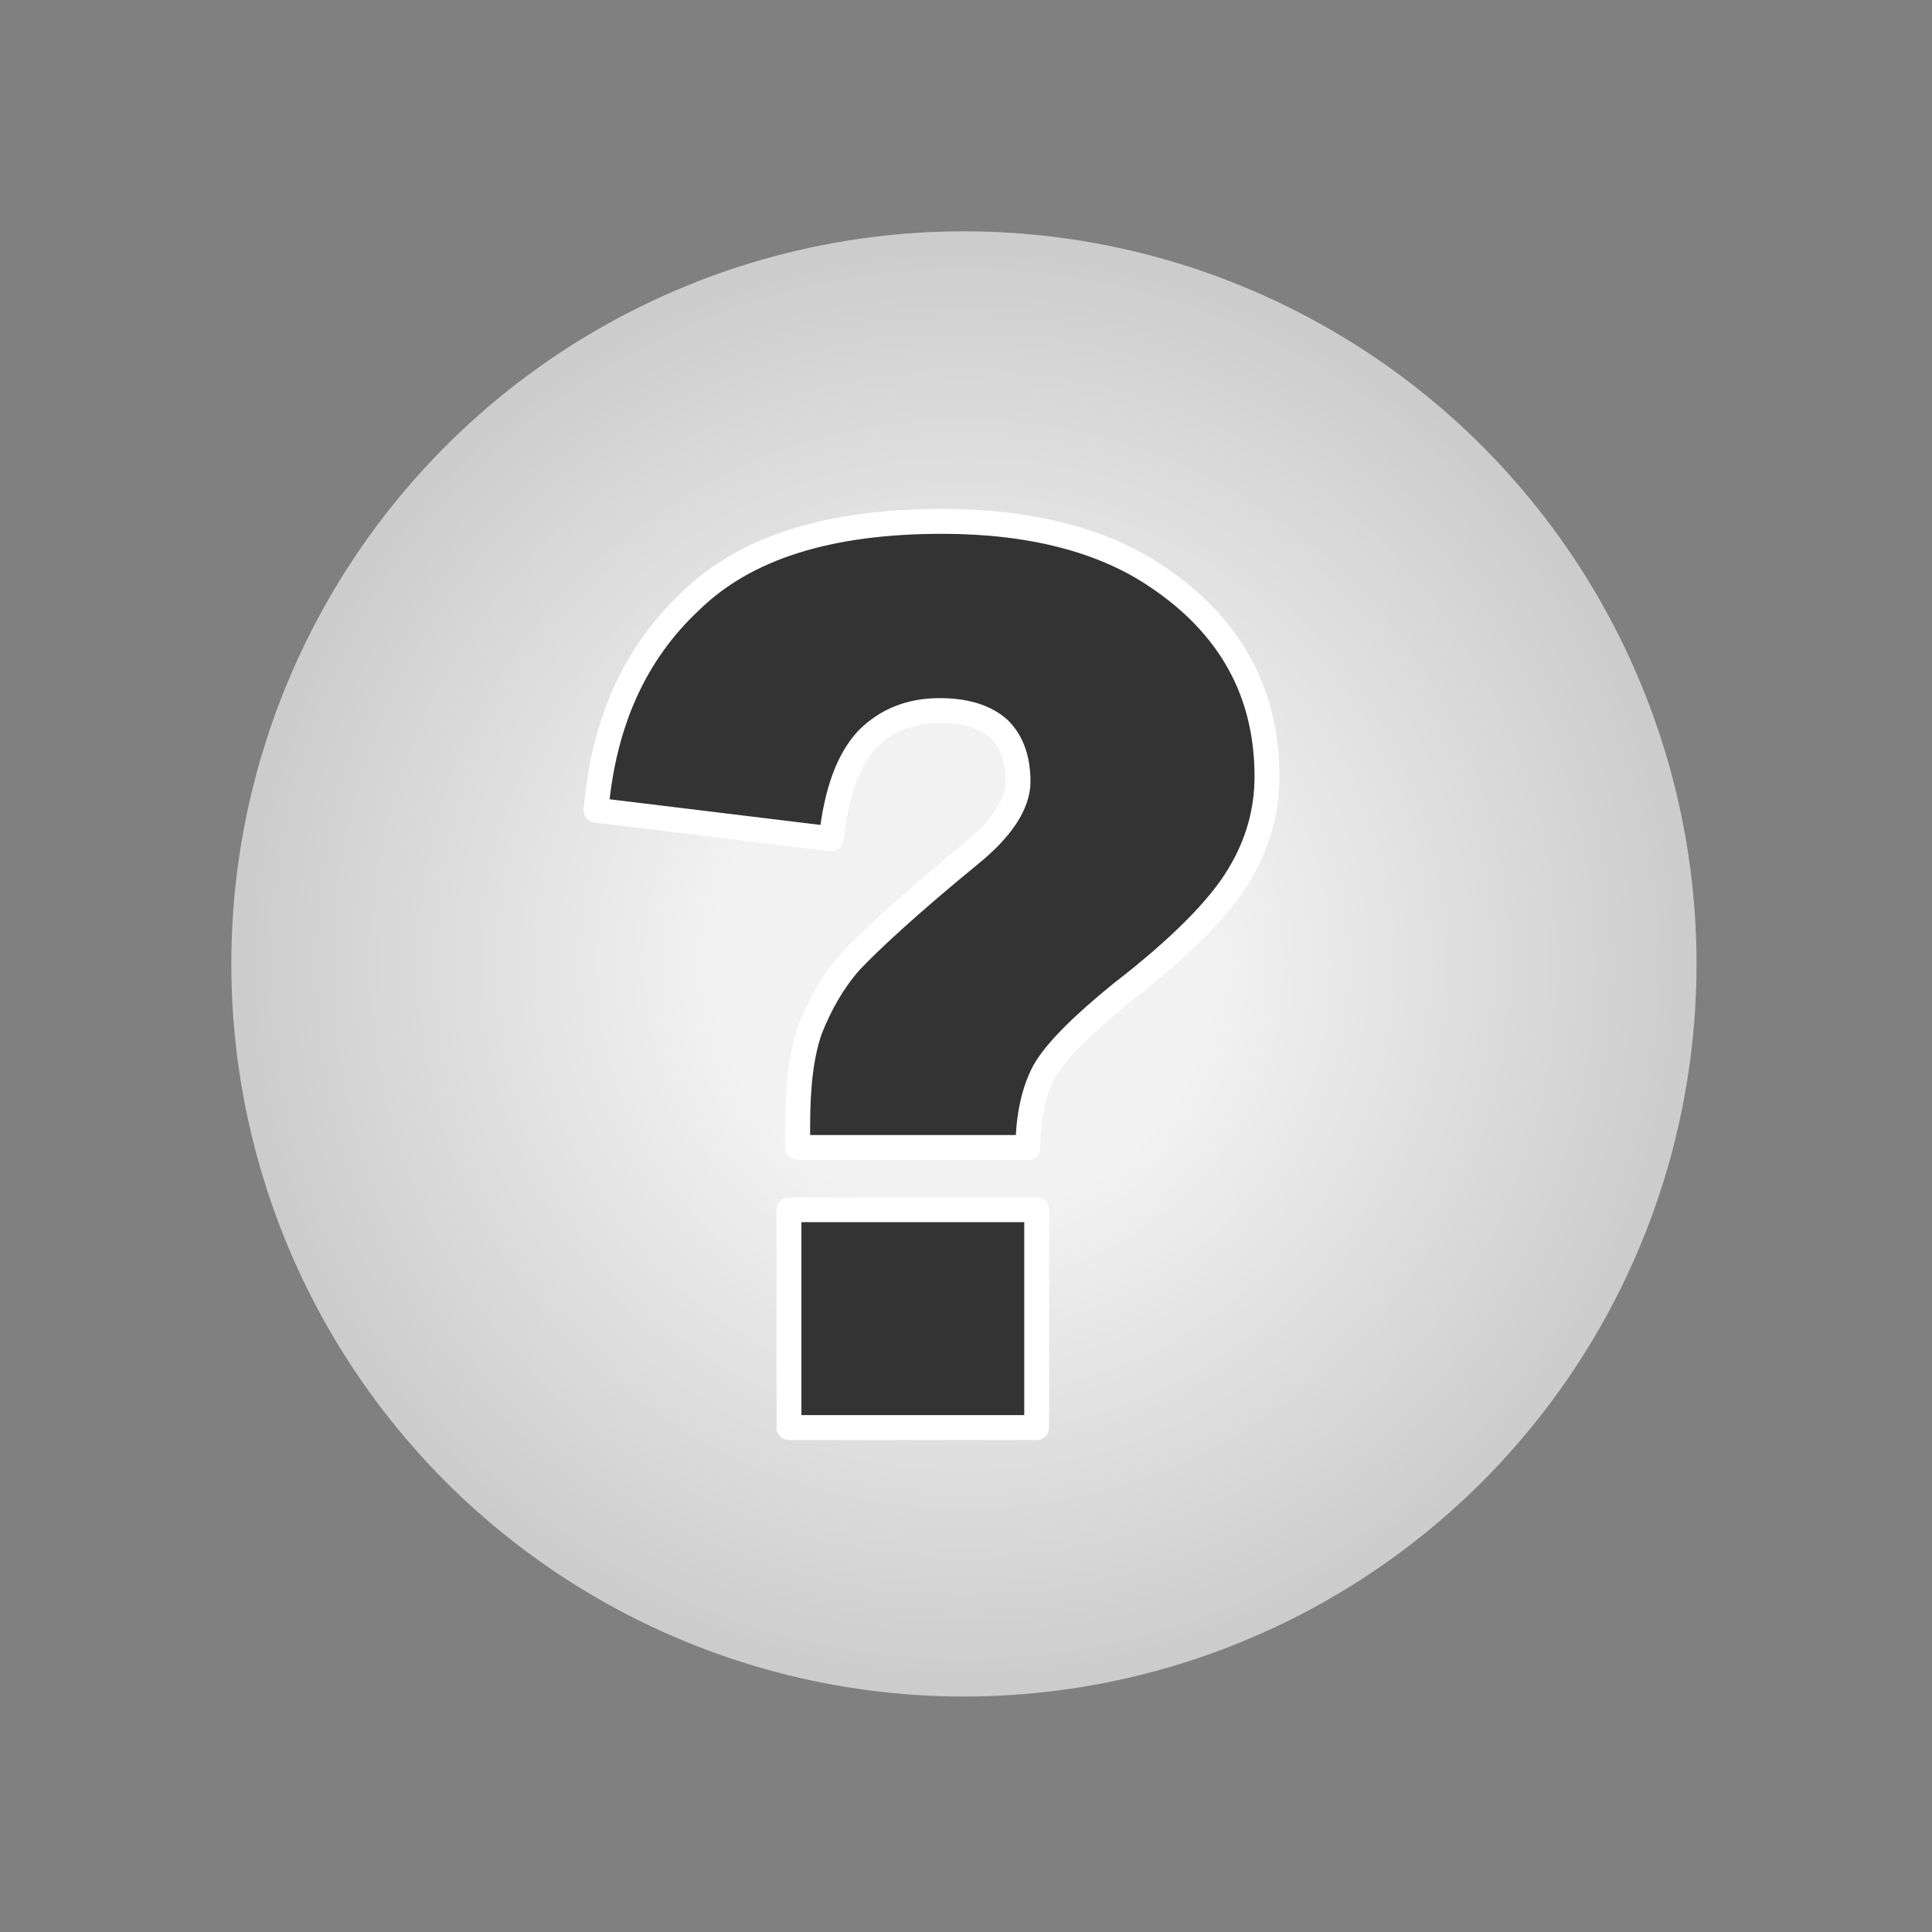 <?xml version="1.0" encoding="UTF-8" standalone="no"?>
<!DOCTYPE svg PUBLIC "-//W3C//DTD SVG 1.1//EN" "http://www.w3.org/Graphics/SVG/1.1/DTD/svg11.dtd">
<svg width="100%" height="100%" viewBox="0 0 149 149" version="1.1" xmlns="http://www.w3.org/2000/svg" xmlns:xlink="http://www.w3.org/1999/xlink" xml:space="preserve" xmlns:serif="http://www.serif.com/" style="fill-rule:evenodd;clip-rule:evenodd;stroke-linejoin:round;stroke-miterlimit:2;">
    <rect x="0" y="0" width="149" height="149" fill="#808080" stroke="none"/>
    <g id="MULTI">
        <circle id="SVGID-2" cx="74.34" cy="74.34" r="56.5" style="fill:url(#_Radial1);"/>
        <g transform="matrix(1,0,0,1,8.403,-1.126)">
            <g transform="matrix(96,0,0,96,34.109,111.223)">
                <path d="M0.383,-0.225L0.198,-0.225L0.198,-0.243C0.198,-0.275 0.201,-0.3 0.208,-0.32C0.216,-0.34 0.226,-0.358 0.24,-0.374C0.255,-0.39 0.286,-0.419 0.336,-0.46C0.362,-0.481 0.375,-0.501 0.375,-0.519C0.375,-0.537 0.37,-0.551 0.36,-0.561C0.349,-0.571 0.333,-0.576 0.312,-0.576C0.288,-0.576 0.269,-0.568 0.254,-0.553C0.239,-0.537 0.229,-0.511 0.225,-0.473L0.036,-0.496C0.042,-0.566 0.067,-0.622 0.112,-0.664C0.156,-0.707 0.223,-0.728 0.314,-0.728C0.385,-0.728 0.443,-0.713 0.486,-0.684C0.546,-0.644 0.575,-0.59 0.575,-0.523C0.575,-0.496 0.568,-0.469 0.552,-0.443C0.537,-0.418 0.506,-0.386 0.458,-0.349C0.426,-0.323 0.405,-0.302 0.396,-0.286C0.388,-0.271 0.383,-0.25 0.383,-0.225ZM0.191,-0.175L0.39,-0.175L0.39,-0L0.191,-0L0.191,-0.175Z" style="fill:rgb(51,51,51);fill-rule:nonzero;stroke:white;stroke-width:0.02px;"/>
            </g>
        </g>
    </g>
    <defs>
        <radialGradient id="_Radial1" cx="0" cy="0" r="1" gradientUnits="userSpaceOnUse" gradientTransform="matrix(56.5,0,0,56.5,74.34,74.34)"><stop offset="0" style="stop-color:rgb(242,242,242);stop-opacity:1"/><stop offset="0.34" style="stop-color:rgb(242,242,242);stop-opacity:1"/><stop offset="0.99" style="stop-color:rgb(204,204,204);stop-opacity:1"/><stop offset="1" style="stop-color:rgb(204,204,204);stop-opacity:1"/></radialGradient>
    </defs>
</svg>
